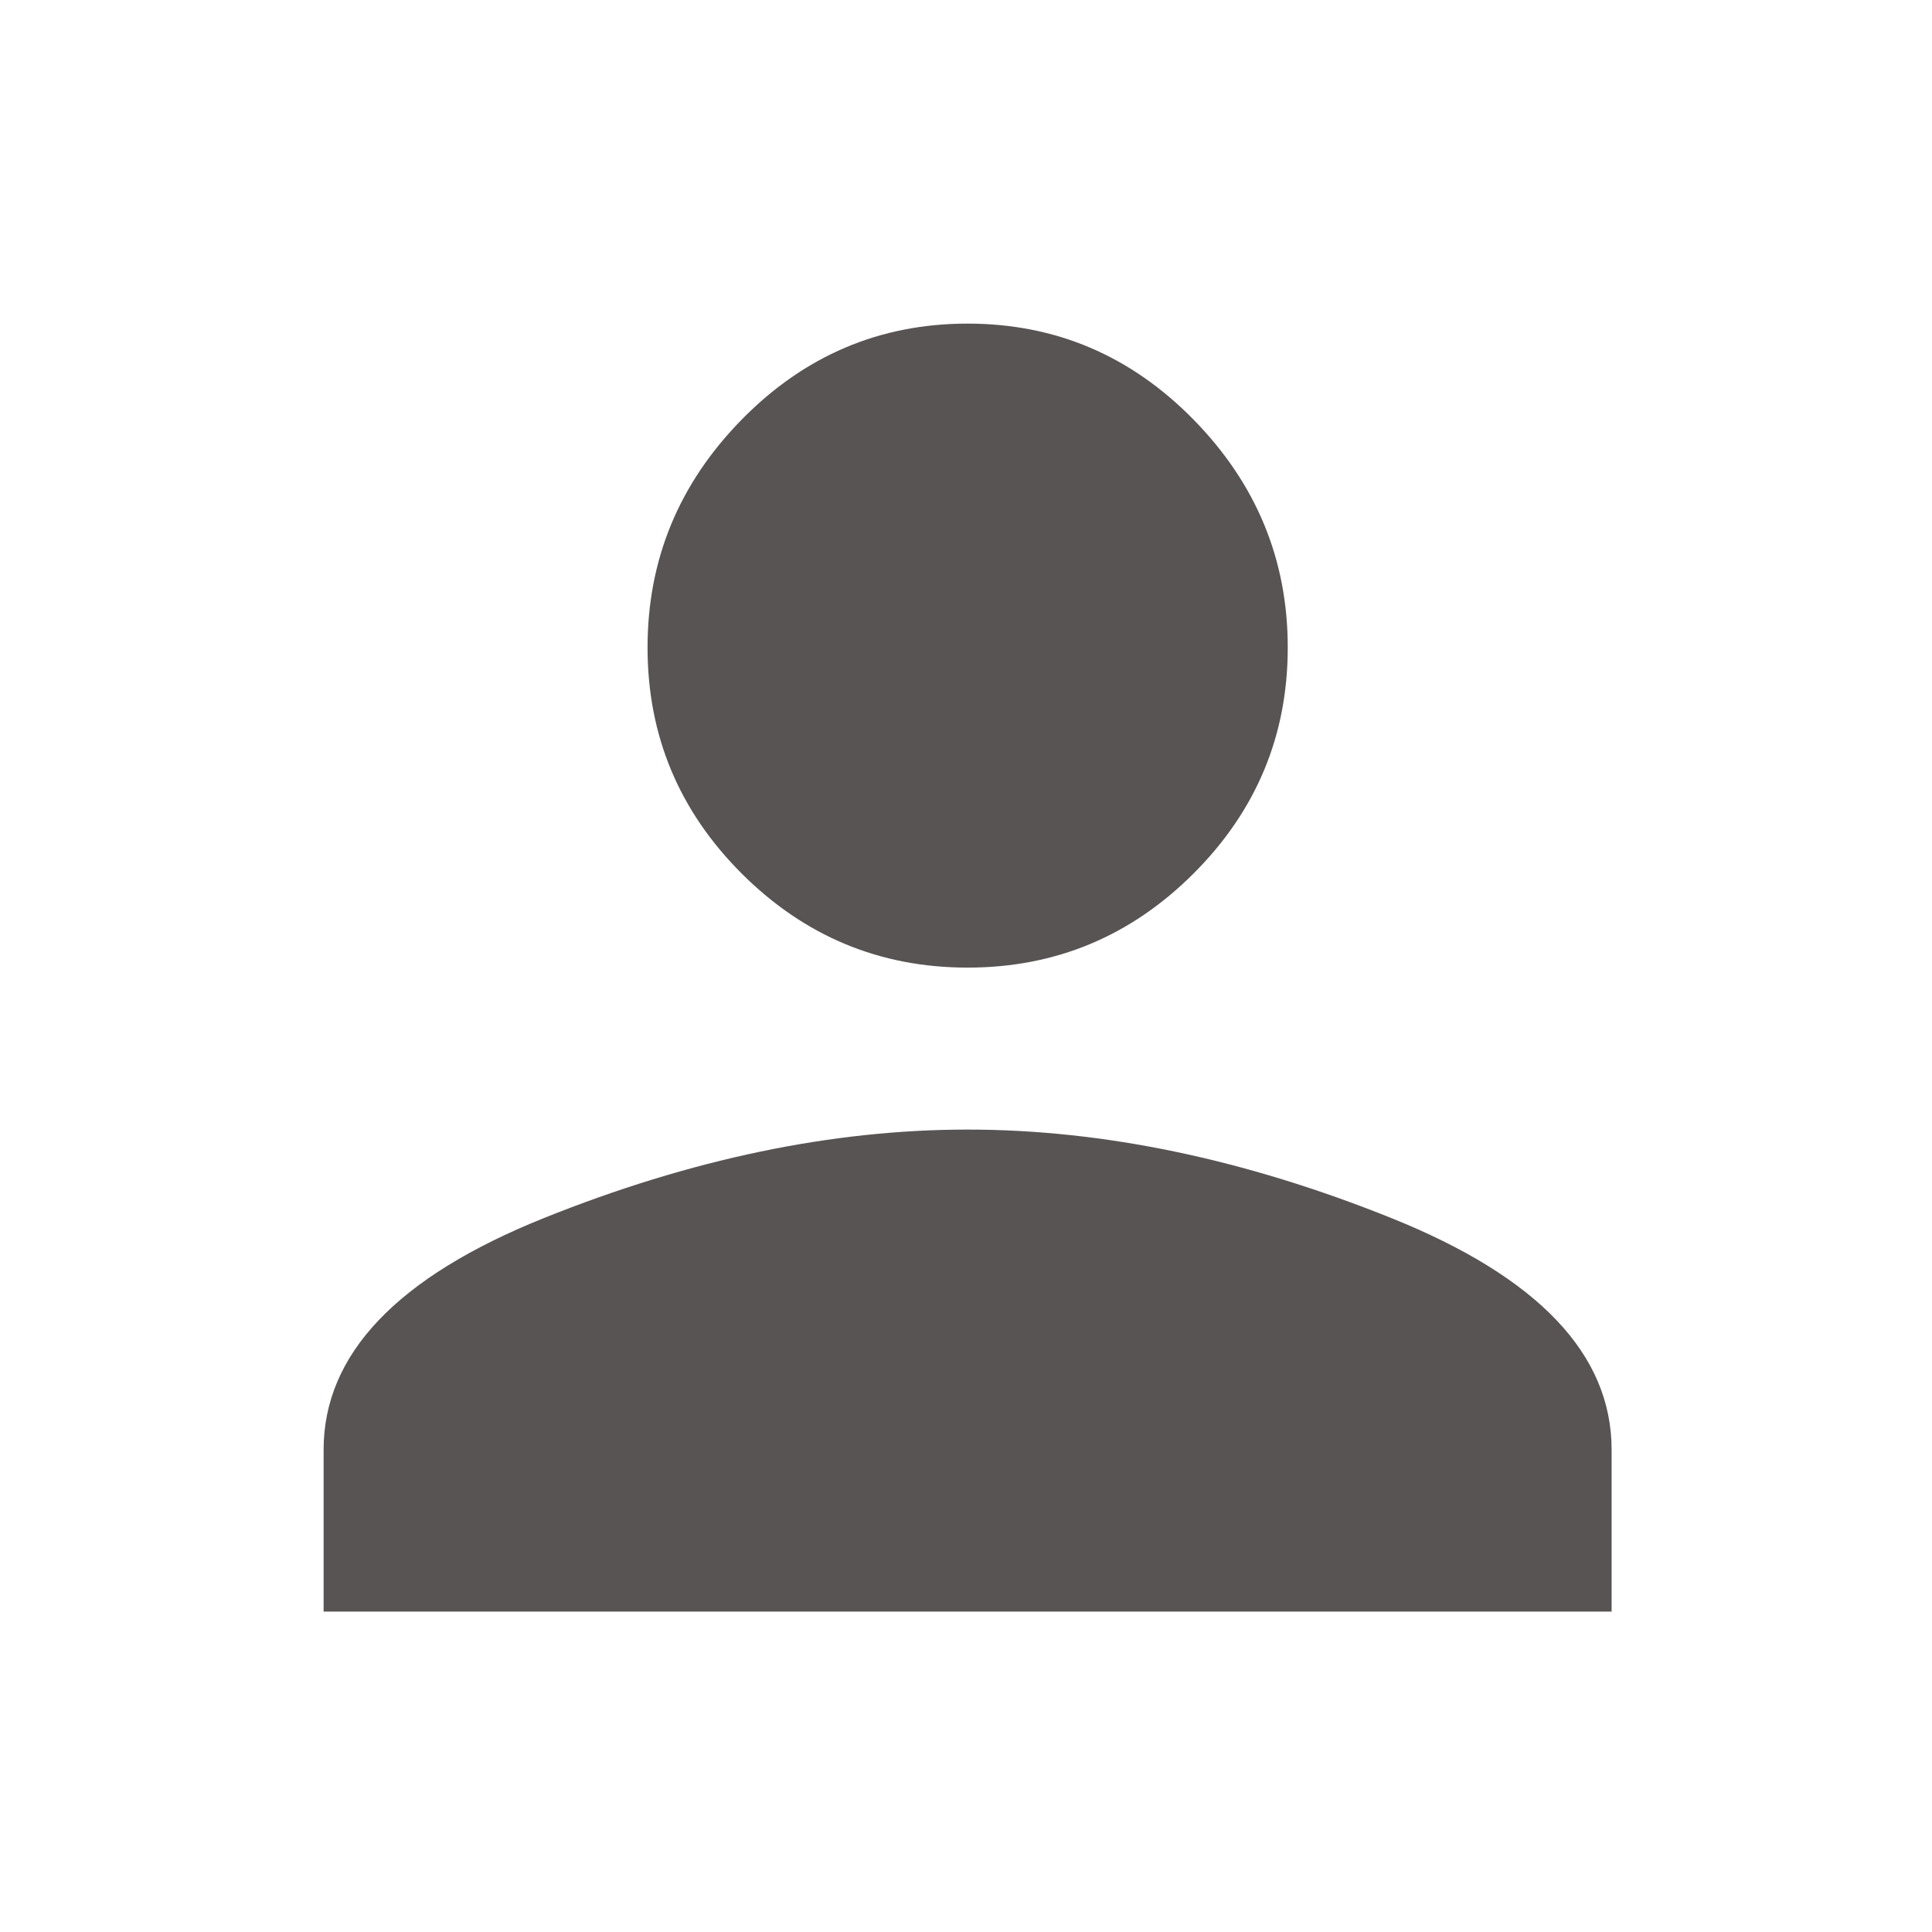 <svg data-token-name="User" width="24" height="24" viewBox="0 0 24 24" fill="none" xmlns="http://www.w3.org/2000/svg">
<path fill-rule="evenodd" clip-rule="evenodd" d="M12.02 14.032C13.704 14.032 15.459 14.398 17.283 15.131C19.108 15.864 20.02 16.823 20.02 18.009V20.02H4.02V18.009C4.02 16.823 4.932 15.864 6.757 15.131C8.582 14.398 10.336 14.032 12.02 14.032ZM12.02 12.02C10.929 12.02 9.993 11.63 9.213 10.851C8.433 10.071 8.044 9.135 8.044 8.044C8.044 6.952 8.433 6.009 9.213 5.213C9.993 4.418 10.929 4.02 12.02 4.02C13.112 4.02 14.047 4.418 14.827 5.213C15.607 6.009 15.997 6.952 15.997 8.044C15.997 9.135 15.607 10.071 14.827 10.851C14.047 11.63 13.112 12.02 12.02 12.02Z" fill="#595454"/>
</svg>
